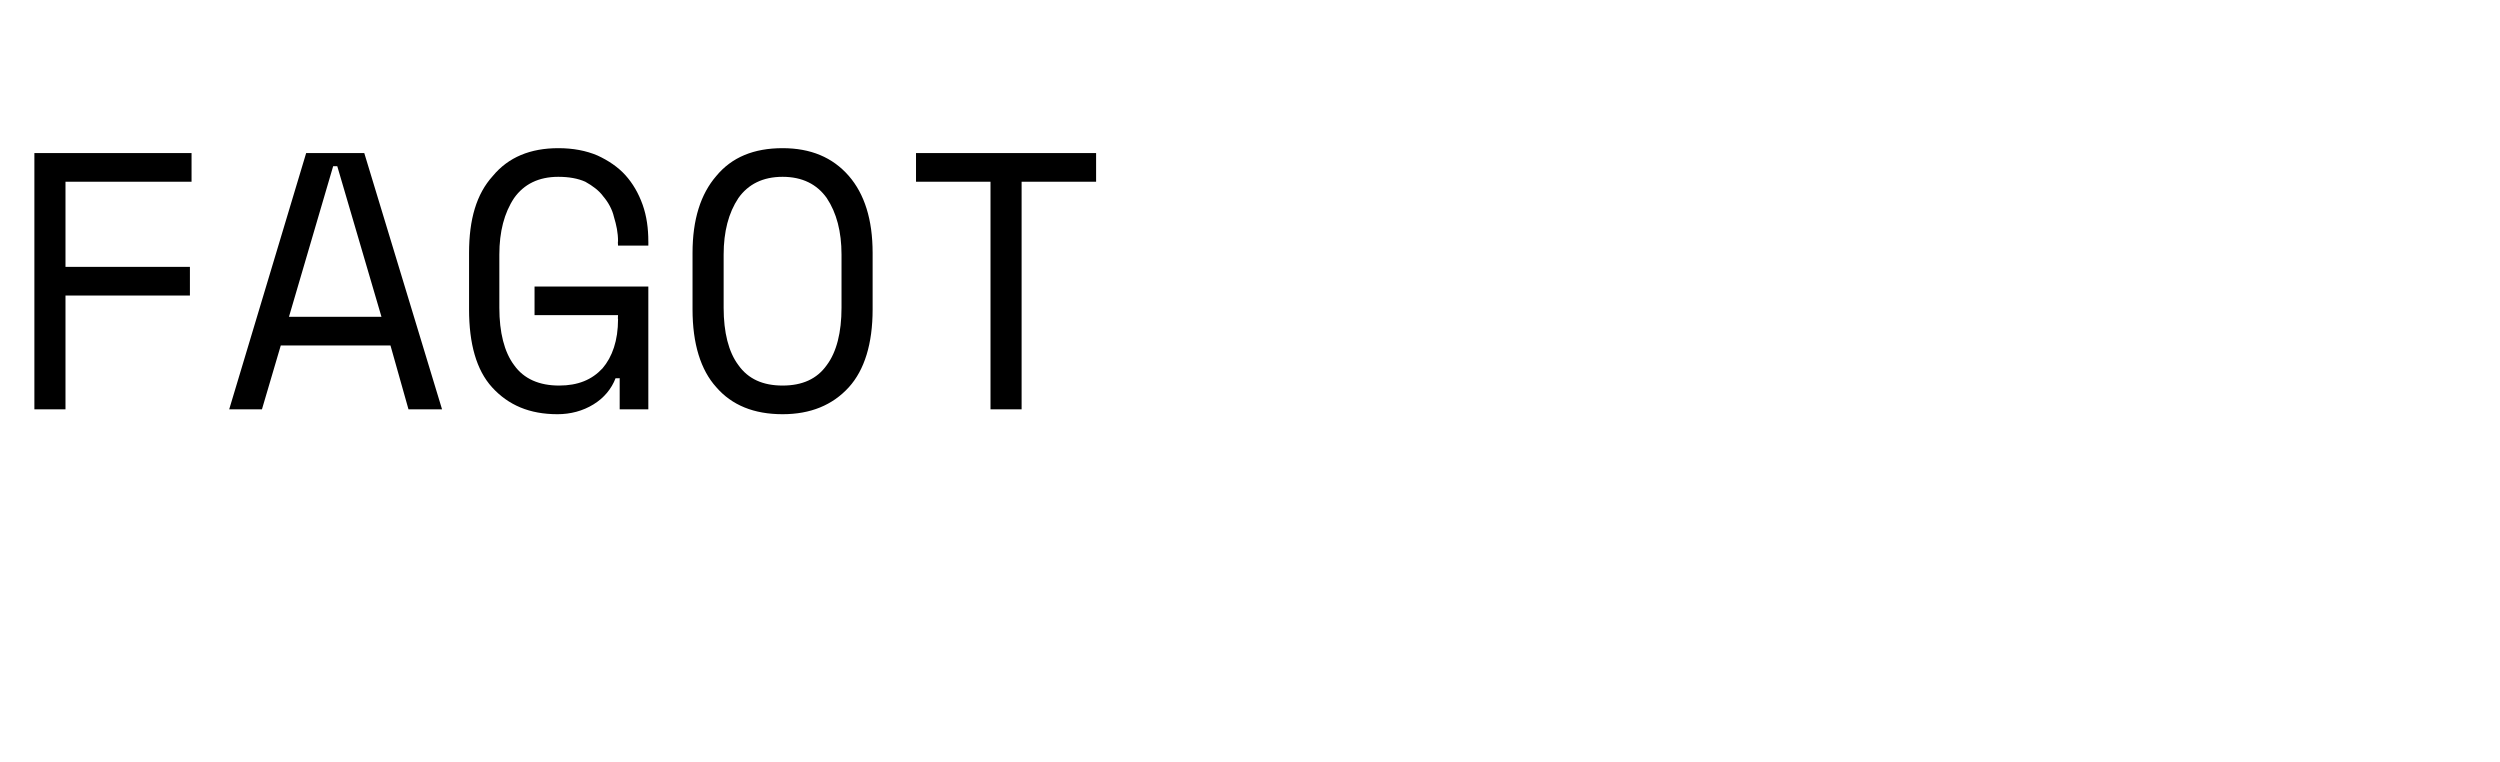 <?xml version="1.0" standalone="no"?>
<!DOCTYPE svg PUBLIC "-//W3C//DTD SVG 1.1//EN" "http://www.w3.org/Graphics/SVG/1.1/DTD/svg11.dtd">
<svg xmlns="http://www.w3.org/2000/svg" version="1.1" width="305.4px" height="93.1px" viewBox="0 0 305.4 93.1">
  <desc>FAGOT</desc>
  <defs/>
  <g id="Polygon30917">
    <path d="M 4.2 18.7 L 23.4 18.7 L 23.4 22.2 L 8 22.2 L 8 32.6 L 23.2 32.6 L 23.2 36.1 L 8 36.1 L 8 50 L 4.2 50 L 4.2 18.7 Z M 47.7 42.2 L 34.3 42.2 L 32 50 L 28 50 L 37.4 18.7 L 44.5 18.7 L 54 50 L 49.9 50 L 47.7 42.2 Z M 40.7 20.3 L 35.3 38.7 L 46.6 38.7 L 41.2 20.3 L 40.7 20.3 Z M 65.3 35 L 79.2 35 L 79.2 50 L 75.7 50 L 75.7 46.2 C 75.7 46.2 75.19 46.23 75.2 46.2 C 74.7 47.5 73.8 48.6 72.5 49.4 C 71.2 50.2 69.7 50.6 68.1 50.6 C 64.7 50.6 62.1 49.5 60.1 47.3 C 58.2 45.2 57.3 42 57.3 37.8 C 57.3 37.8 57.3 30.9 57.3 30.9 C 57.3 26.8 58.2 23.7 60.2 21.5 C 62.1 19.2 64.8 18.1 68.2 18.1 C 70 18.1 71.6 18.4 73 19 C 74.3 19.6 75.5 20.4 76.4 21.4 C 77.3 22.4 78 23.6 78.5 25 C 79 26.4 79.2 27.9 79.2 29.5 C 79.21 29.45 79.2 30 79.2 30 L 75.5 30 C 75.5 30 75.46 29.45 75.5 29.5 C 75.5 28.4 75.3 27.5 75 26.5 C 74.8 25.6 74.3 24.7 73.7 24 C 73.2 23.3 72.4 22.7 71.5 22.2 C 70.6 21.8 69.5 21.6 68.2 21.6 C 65.8 21.6 64 22.5 62.8 24.2 C 61.6 26 61 28.3 61 31.1 C 61 31.1 61 37.6 61 37.6 C 61 40.6 61.6 43 62.8 44.6 C 64 46.3 65.9 47.1 68.3 47.1 C 70.6 47.1 72.3 46.4 73.6 45 C 74.8 43.6 75.5 41.6 75.5 39 C 75.46 39 75.5 38.5 75.5 38.5 L 65.3 38.5 L 65.3 35 Z M 84.6 30.9 C 84.6 26.8 85.6 23.7 87.5 21.5 C 89.4 19.2 92.1 18.1 95.6 18.1 C 99 18.1 101.7 19.2 103.7 21.5 C 105.6 23.7 106.6 26.8 106.6 30.9 C 106.6 30.9 106.6 37.8 106.6 37.8 C 106.6 42 105.6 45.2 103.7 47.3 C 101.7 49.5 99 50.6 95.6 50.6 C 92.1 50.6 89.4 49.5 87.5 47.3 C 85.6 45.2 84.6 42 84.6 37.8 C 84.6 37.8 84.6 30.9 84.6 30.9 Z M 95.6 47.1 C 98 47.1 99.8 46.3 101 44.6 C 102.2 43 102.8 40.6 102.8 37.6 C 102.8 37.6 102.8 31.1 102.8 31.1 C 102.8 28.3 102.2 26 101 24.2 C 99.8 22.5 98 21.6 95.6 21.6 C 93.2 21.6 91.4 22.5 90.2 24.2 C 89 26 88.4 28.3 88.4 31.1 C 88.4 31.1 88.4 37.6 88.4 37.6 C 88.4 40.6 89 43 90.2 44.6 C 91.4 46.3 93.2 47.1 95.6 47.1 Z M 111.9 18.7 L 133.9 18.7 L 133.9 22.2 L 124.8 22.2 L 124.8 50 L 121 50 L 121 22.2 L 111.9 22.2 L 111.9 18.7 Z " stroke="none" fill="#000"/>
  </g>
</svg>